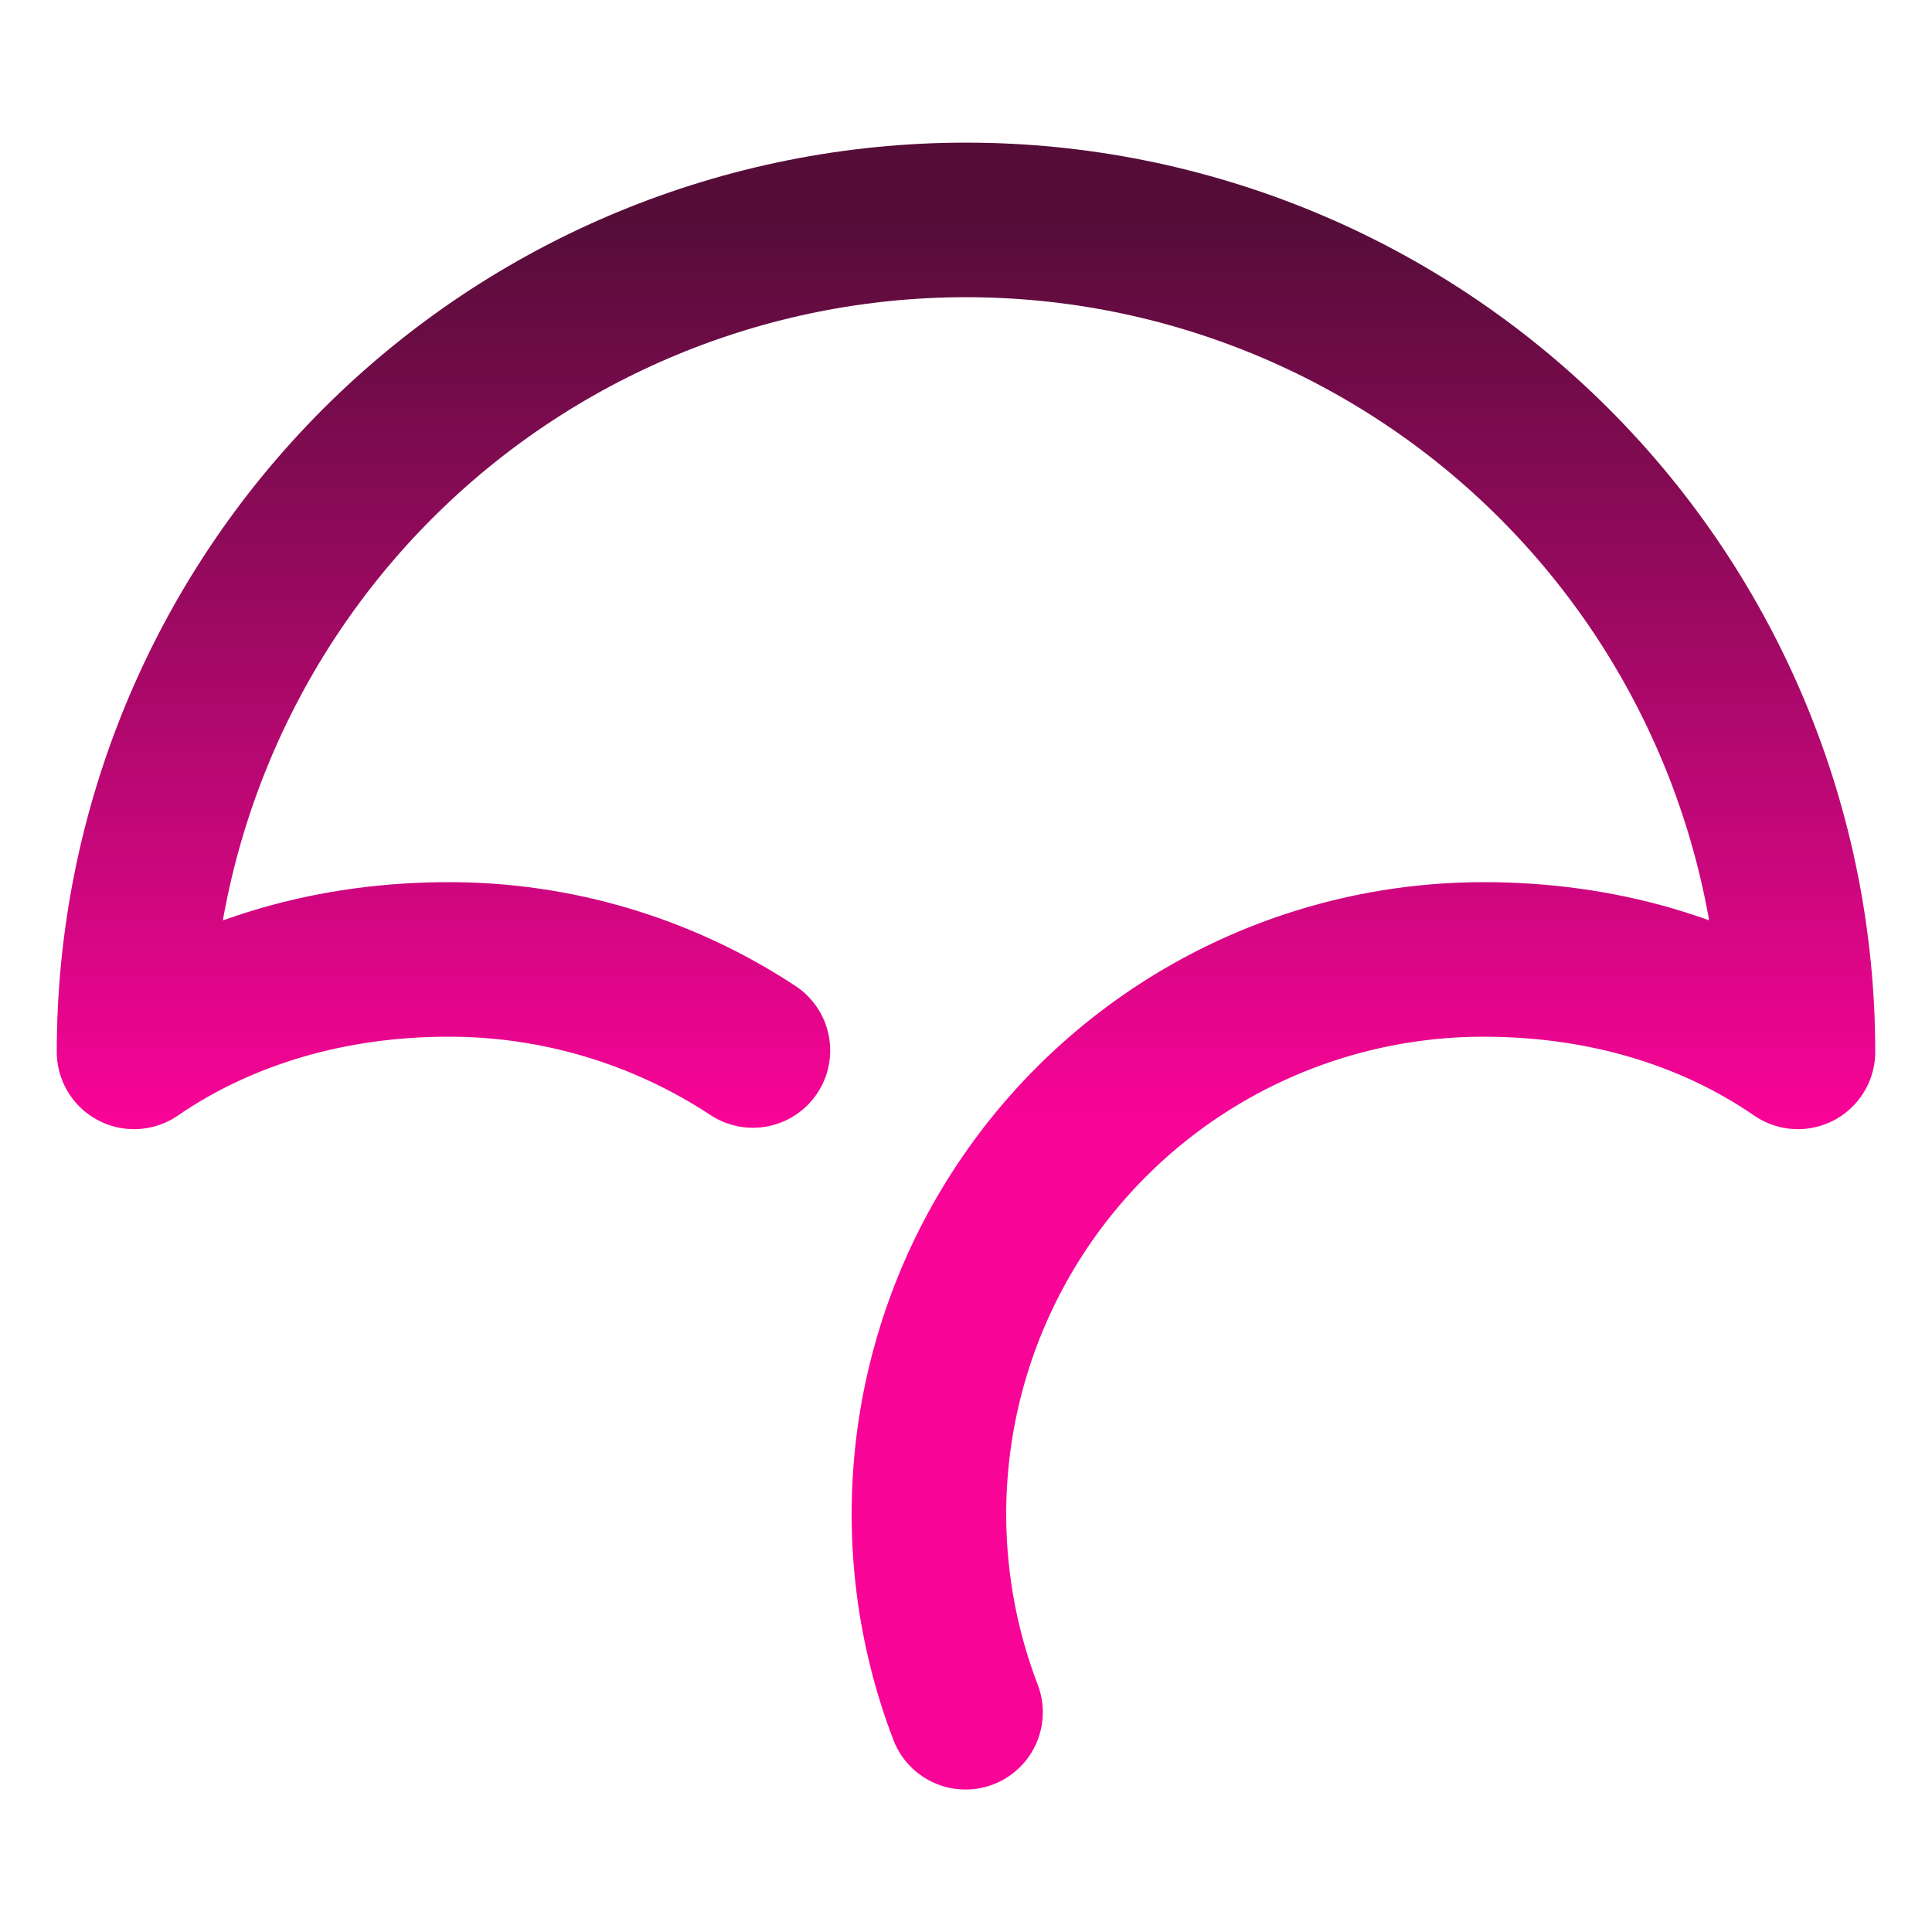 <svg width="100" height="100" viewBox="0 0 100 100" fill="none" xmlns="http://www.w3.org/2000/svg">
<path d="M38.971 54.373C34.292 51.29 28.809 49.651 23.206 49.66C17.192 49.66 11.551 51.282 6.938 54.445C6.938 43.024 11.475 32.071 19.551 23.995C27.626 15.92 38.579 11.383 50 11.383C61.421 11.383 72.374 15.92 80.449 23.995C88.525 32.071 93.062 43.024 93.062 54.445C88.44 51.267 82.823 49.66 76.795 49.66C72.139 49.659 67.554 50.79 63.433 52.956C59.312 55.122 55.78 58.258 53.141 62.092C50.501 65.927 48.834 70.346 48.283 74.969C47.732 79.591 48.313 84.278 49.976 88.626" stroke="url(#paint0_linear_122_1168)" stroke-width="8" stroke-linecap="round" stroke-linejoin="round"/>
<defs>
<linearGradient id="paint0_linear_122_1168" x1="50" y1="11.383" x2="50" y2="88.626" gradientUnits="userSpaceOnUse">
<stop stop-color="#550D38"/>
<stop offset="0.604" stop-color="#F80497"/>
</linearGradient>
</defs>
</svg>
